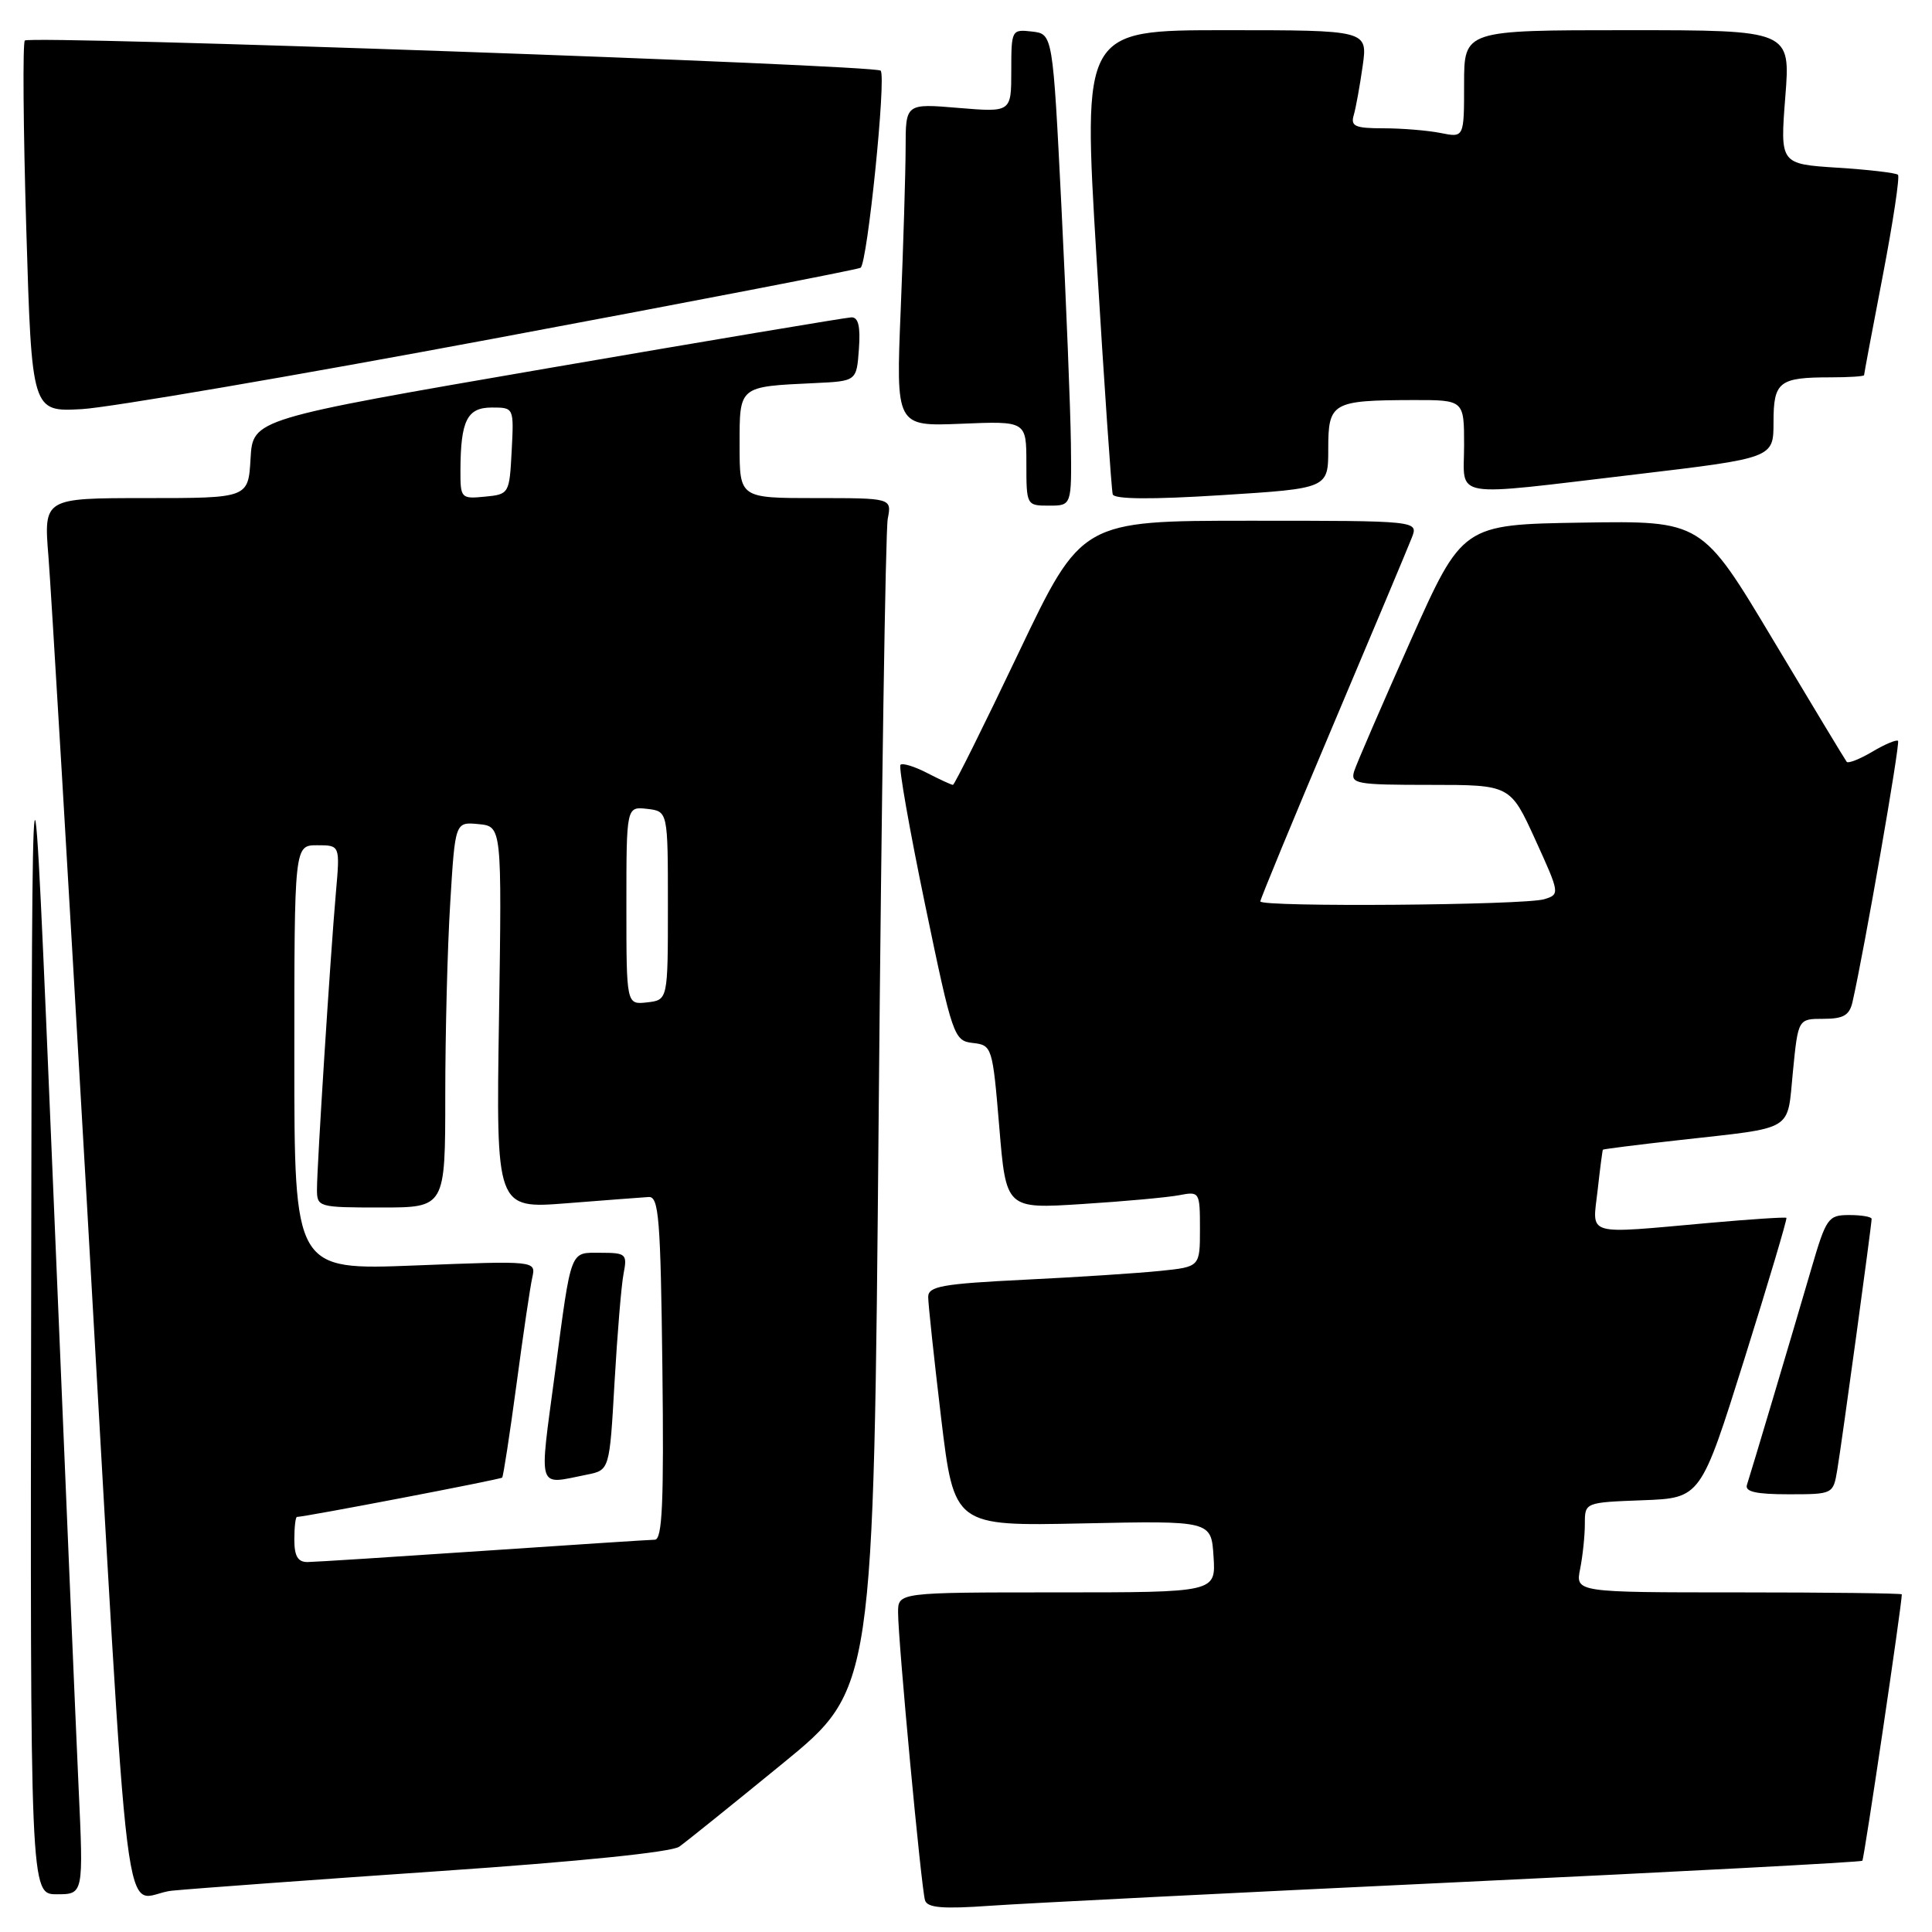 <?xml version="1.0" encoding="UTF-8" standalone="no"?>
<!DOCTYPE svg PUBLIC "-//W3C//DTD SVG 1.1//EN" "http://www.w3.org/Graphics/SVG/1.1/DTD/svg11.dtd" >
<svg xmlns="http://www.w3.org/2000/svg" xmlns:xlink="http://www.w3.org/1999/xlink" version="1.1" viewBox="0 0 256 256">
 <g >
 <path fill="currentColor"
d=" M 192.98 249.41 C 222.39 248.02 246.60 246.74 246.77 246.56 C 247.01 246.32 252.00 212.63 252.00 211.26 C 252.00 211.12 242.27 211.00 230.38 211.00 C 208.75 211.00 208.75 211.00 209.38 207.87 C 209.72 206.16 210.00 203.48 210.00 201.92 C 210.00 199.08 210.00 199.08 217.68 198.79 C 225.36 198.50 225.36 198.50 231.15 180.05 C 234.33 169.91 236.83 161.50 236.71 161.37 C 236.58 161.25 231.98 161.55 226.49 162.04 C 209.80 163.53 211.00 163.87 211.69 157.75 C 212.01 154.86 212.33 152.43 212.39 152.34 C 212.45 152.26 217.00 151.68 222.50 151.07 C 237.98 149.33 236.77 150.06 237.57 142.00 C 238.26 135.00 238.26 135.00 241.61 135.00 C 244.27 135.00 245.07 134.53 245.47 132.75 C 247.02 125.96 251.81 98.47 251.50 98.17 C 251.30 97.97 249.77 98.61 248.10 99.60 C 246.43 100.59 244.90 101.19 244.70 100.95 C 244.50 100.70 240.10 93.41 234.92 84.75 C 225.50 69.00 225.50 69.00 209.64 69.25 C 193.78 69.50 193.78 69.50 186.90 84.92 C 183.12 93.41 179.76 101.17 179.44 102.17 C 178.91 103.86 179.66 104.00 189.49 104.00 C 200.12 104.00 200.12 104.00 203.43 111.25 C 206.69 118.41 206.71 118.51 204.62 119.15 C 202.02 119.95 167.00 120.22 167.00 119.44 C 167.00 119.14 171.32 108.67 176.60 96.19 C 181.88 83.71 186.59 72.49 187.07 71.25 C 187.95 69.00 187.95 69.00 165.63 69.00 C 143.31 69.00 143.31 69.00 134.97 86.50 C 130.39 96.12 126.47 104.00 126.27 104.00 C 126.07 104.00 124.53 103.29 122.86 102.43 C 121.18 101.56 119.59 101.07 119.32 101.34 C 119.05 101.61 120.52 109.95 122.58 119.87 C 126.22 137.39 126.40 137.91 128.91 138.20 C 131.45 138.49 131.52 138.70 132.41 149.35 C 133.31 160.19 133.31 160.19 143.41 159.54 C 148.96 159.19 154.74 158.66 156.25 158.37 C 158.95 157.85 159.00 157.92 159.00 162.85 C 159.00 167.86 159.00 167.86 153.75 168.40 C 150.86 168.70 142.76 169.23 135.75 169.57 C 124.83 170.11 123.00 170.44 122.99 171.85 C 122.99 172.76 123.76 179.96 124.70 187.86 C 126.43 202.22 126.43 202.22 143.46 201.86 C 160.50 201.50 160.50 201.50 160.80 206.25 C 161.11 211.00 161.11 211.00 140.05 211.00 C 119.00 211.00 119.00 211.00 119.00 213.66 C 119.00 217.42 122.07 250.22 122.57 251.80 C 122.88 252.80 124.92 252.97 131.24 252.52 C 135.78 252.20 163.56 250.80 192.98 249.41 Z  M 10.41 236.75 C 10.05 228.91 8.52 192.80 7.01 156.50 C 4.25 90.50 4.25 90.50 4.13 170.75 C 4.00 251.00 4.00 251.00 7.53 251.00 C 11.07 251.00 11.07 251.00 10.41 236.75 Z  M 58.42 247.92 C 76.71 246.67 88.99 245.42 90.01 244.69 C 90.93 244.04 97.10 239.07 103.72 233.66 C 115.76 223.82 115.76 223.82 116.43 147.66 C 116.80 105.77 117.34 70.26 117.63 68.75 C 118.16 66.00 118.16 66.00 108.08 66.00 C 98.00 66.00 98.00 66.00 98.00 59.02 C 98.00 51.09 97.82 51.24 108.00 50.76 C 113.50 50.50 113.50 50.50 113.81 46.25 C 114.03 43.24 113.73 42.02 112.81 42.05 C 112.09 42.08 93.95 45.12 72.50 48.81 C 33.50 55.53 33.50 55.53 33.20 60.76 C 32.90 66.00 32.90 66.00 19.34 66.00 C 5.79 66.00 5.79 66.00 6.42 73.75 C 6.76 78.01 9.04 116.38 11.49 159.00 C 17.45 262.70 16.03 251.19 22.84 250.52 C 25.95 250.22 41.96 249.05 58.42 247.92 Z  M 243.45 194.75 C 244.06 191.12 248.00 162.30 248.00 161.51 C 248.00 161.23 246.67 161.00 245.04 161.00 C 242.23 161.00 241.98 161.36 239.97 168.25 C 237.30 177.39 232.02 195.10 231.48 196.75 C 231.18 197.66 232.69 198.00 236.99 198.00 C 242.89 198.00 242.91 197.99 243.45 194.75 Z  M 141.90 58.75 C 141.84 54.21 141.28 40.15 140.65 27.50 C 139.50 4.50 139.50 4.50 136.75 4.18 C 134.04 3.87 134.00 3.96 134.00 9.38 C 134.00 14.88 134.00 14.88 127.00 14.30 C 120.00 13.71 120.00 13.71 120.00 19.60 C 119.99 22.85 119.70 32.48 119.35 41.00 C 118.71 56.50 118.71 56.50 127.35 56.15 C 136.00 55.79 136.00 55.79 136.00 61.40 C 136.00 66.96 136.02 67.00 139.00 67.00 C 142.00 67.00 142.00 67.00 141.90 58.75 Z  M 176.00 59.47 C 176.00 53.33 176.51 53.04 187.25 53.01 C 194.00 53.00 194.00 53.00 194.00 59.00 C 194.00 66.19 191.78 65.81 216.75 62.86 C 235.00 60.69 235.00 60.69 235.00 55.95 C 235.00 50.56 235.72 50.00 242.58 50.00 C 245.01 50.00 247.00 49.87 247.00 49.71 C 247.00 49.55 248.11 43.61 249.48 36.52 C 250.84 29.42 251.75 23.41 251.49 23.16 C 251.24 22.91 247.62 22.48 243.45 22.22 C 235.87 21.73 235.87 21.73 236.56 12.86 C 237.26 4.00 237.26 4.00 215.63 4.00 C 194.00 4.00 194.00 4.00 194.00 11.12 C 194.00 18.25 194.00 18.25 190.88 17.62 C 189.16 17.28 185.75 17.00 183.31 17.00 C 179.55 17.00 178.94 16.73 179.38 15.25 C 179.66 14.29 180.19 11.36 180.56 8.75 C 181.23 4.00 181.23 4.00 162.35 4.00 C 143.47 4.00 143.47 4.00 145.30 34.25 C 146.31 50.89 147.28 64.95 147.44 65.50 C 147.64 66.16 152.55 66.20 161.87 65.61 C 176.00 64.72 176.00 64.72 176.00 59.47 Z  M 65.42 44.87 C 91.77 39.95 113.64 35.72 114.03 35.48 C 114.93 34.93 117.46 10.13 116.69 9.36 C 115.93 8.60 4.00 4.66 3.29 5.37 C 3.00 5.67 3.08 16.86 3.48 30.25 C 4.21 54.58 4.21 54.58 10.86 54.21 C 14.51 54.00 39.06 49.80 65.42 44.87 Z  M 39.00 204.00 C 39.00 202.35 39.16 201.00 39.35 201.00 C 40.39 201.00 66.29 196.04 66.54 195.79 C 66.69 195.63 67.54 190.10 68.43 183.50 C 69.31 176.90 70.25 170.50 70.53 169.28 C 71.02 167.05 71.02 167.05 55.01 167.68 C 39.00 168.31 39.00 168.31 39.00 140.16 C 39.00 112.00 39.00 112.00 42.03 112.00 C 45.06 112.00 45.06 112.00 44.51 118.25 C 43.78 126.57 42.00 154.52 42.00 157.58 C 42.00 159.95 42.17 160.00 50.50 160.00 C 59.00 160.00 59.00 160.00 59.00 145.16 C 59.00 136.99 59.29 125.49 59.66 119.60 C 60.31 108.90 60.31 108.90 63.41 109.20 C 66.50 109.50 66.50 109.50 66.12 134.84 C 65.73 160.17 65.73 160.17 75.07 159.44 C 80.20 159.04 85.10 158.66 85.95 158.61 C 87.30 158.51 87.53 161.44 87.77 181.25 C 87.98 199.10 87.76 204.00 86.77 204.02 C 86.07 204.03 75.83 204.70 64.00 205.50 C 52.17 206.30 41.71 206.97 40.75 206.98 C 39.47 206.99 39.00 206.20 39.00 204.00 Z  M 77.76 195.40 C 80.77 194.80 80.77 194.80 81.43 183.15 C 81.80 176.74 82.33 170.26 82.63 168.75 C 83.13 166.17 82.95 166.00 79.60 166.00 C 75.46 166.00 75.75 165.23 73.53 181.96 C 71.42 197.79 71.08 196.73 77.76 195.40 Z  M 83.00 120.00 C 83.00 106.87 83.00 106.87 85.75 107.18 C 88.50 107.50 88.50 107.50 88.50 120.00 C 88.50 132.50 88.50 132.50 85.75 132.82 C 83.00 133.13 83.00 133.13 83.00 120.00 Z  M 61.01 62.31 C 61.04 55.72 61.89 54.00 65.17 54.00 C 68.10 54.00 68.10 54.00 67.80 59.75 C 67.50 65.43 67.46 65.50 64.25 65.81 C 61.09 66.12 61.00 66.02 61.01 62.31 Z "/>
</g>
</svg>